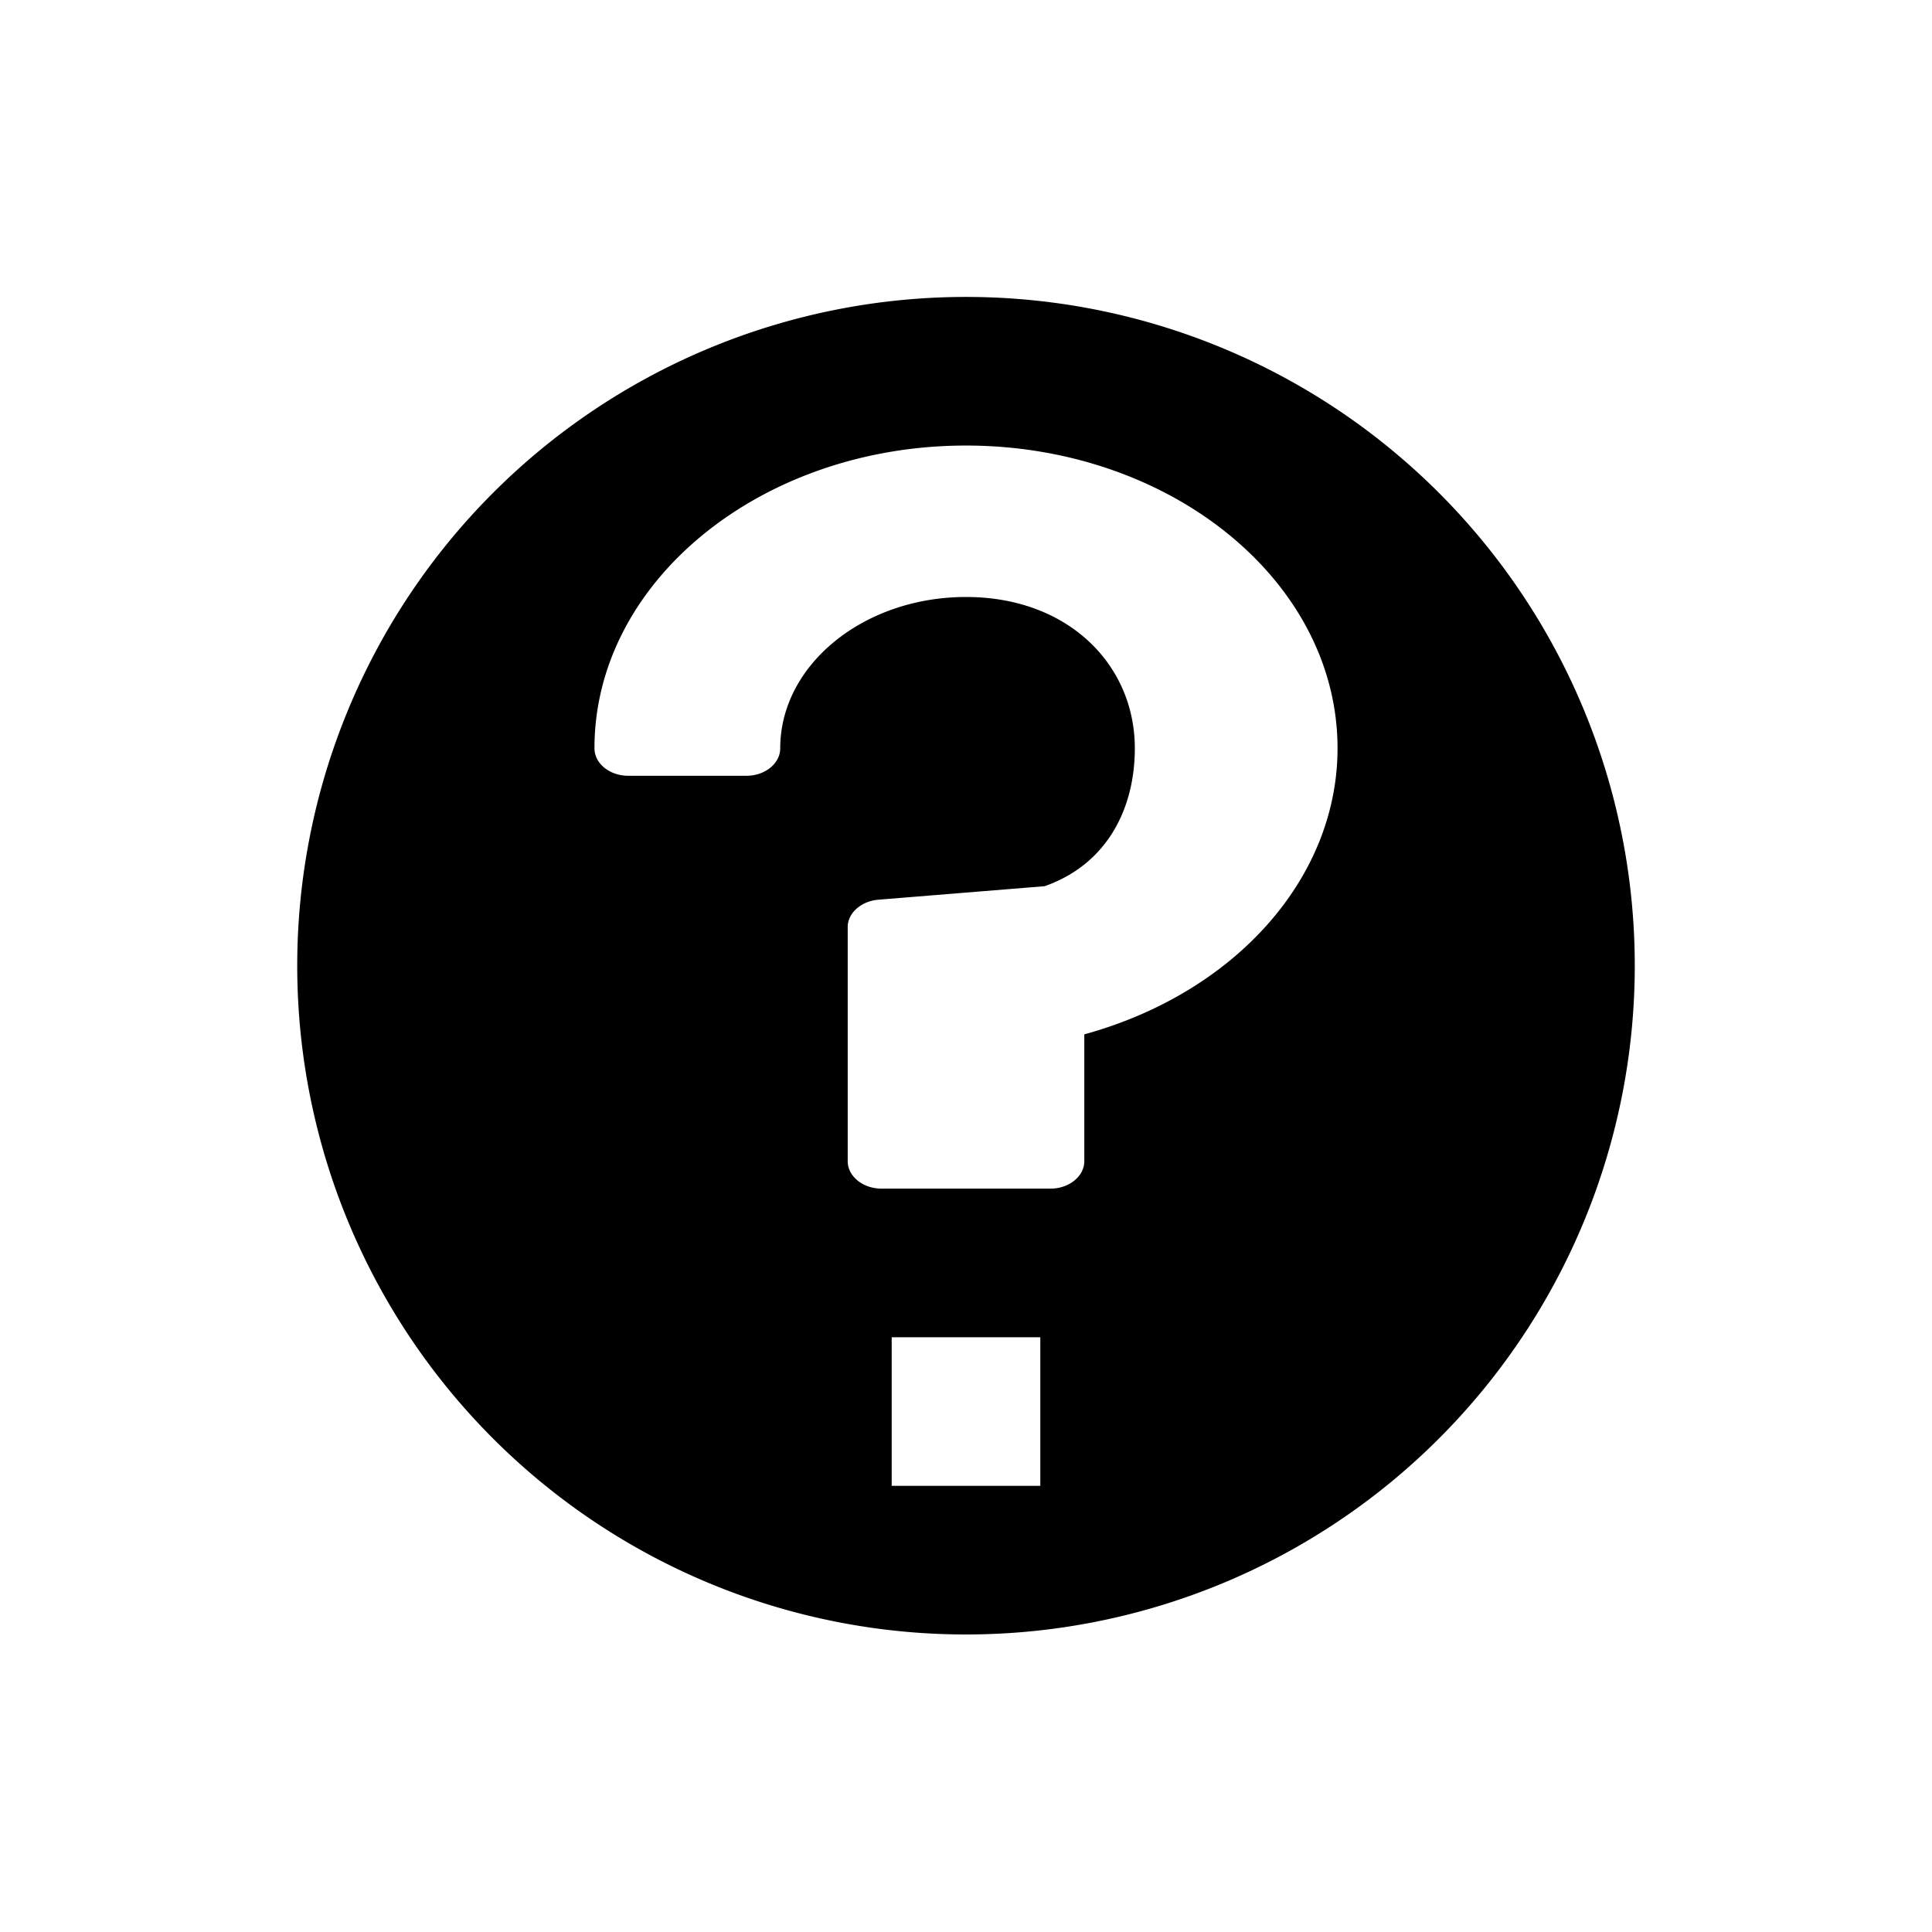 <svg xmlns="http://www.w3.org/2000/svg" viewBox="0 0 13 13"><path d="M6.5 1.998a4.5 4.5 0 1 0 0 9 4.5 4.5 0 0 0 0-9zm.5 8H6v-1h1v1zm.296-3.038v.853c0 .102-.102.185-.228.185H5.932c-.126 0-.228-.083-.228-.185V6.238c0-.094.09-.174.205-.184l1.12-.091c.414-.145.607-.514.607-.928 0-.561-.447-1.018-1.136-1.018s-1.25.457-1.25 1.018c0 .102-.102.185-.227.185h-.796C4.102 5.22 4 5.137 4 5.035c0-1.123 1.122-2.037 2.5-2.037S9 3.912 9 5.035c0 .876-.692 1.647-1.704 1.925z"/></svg>